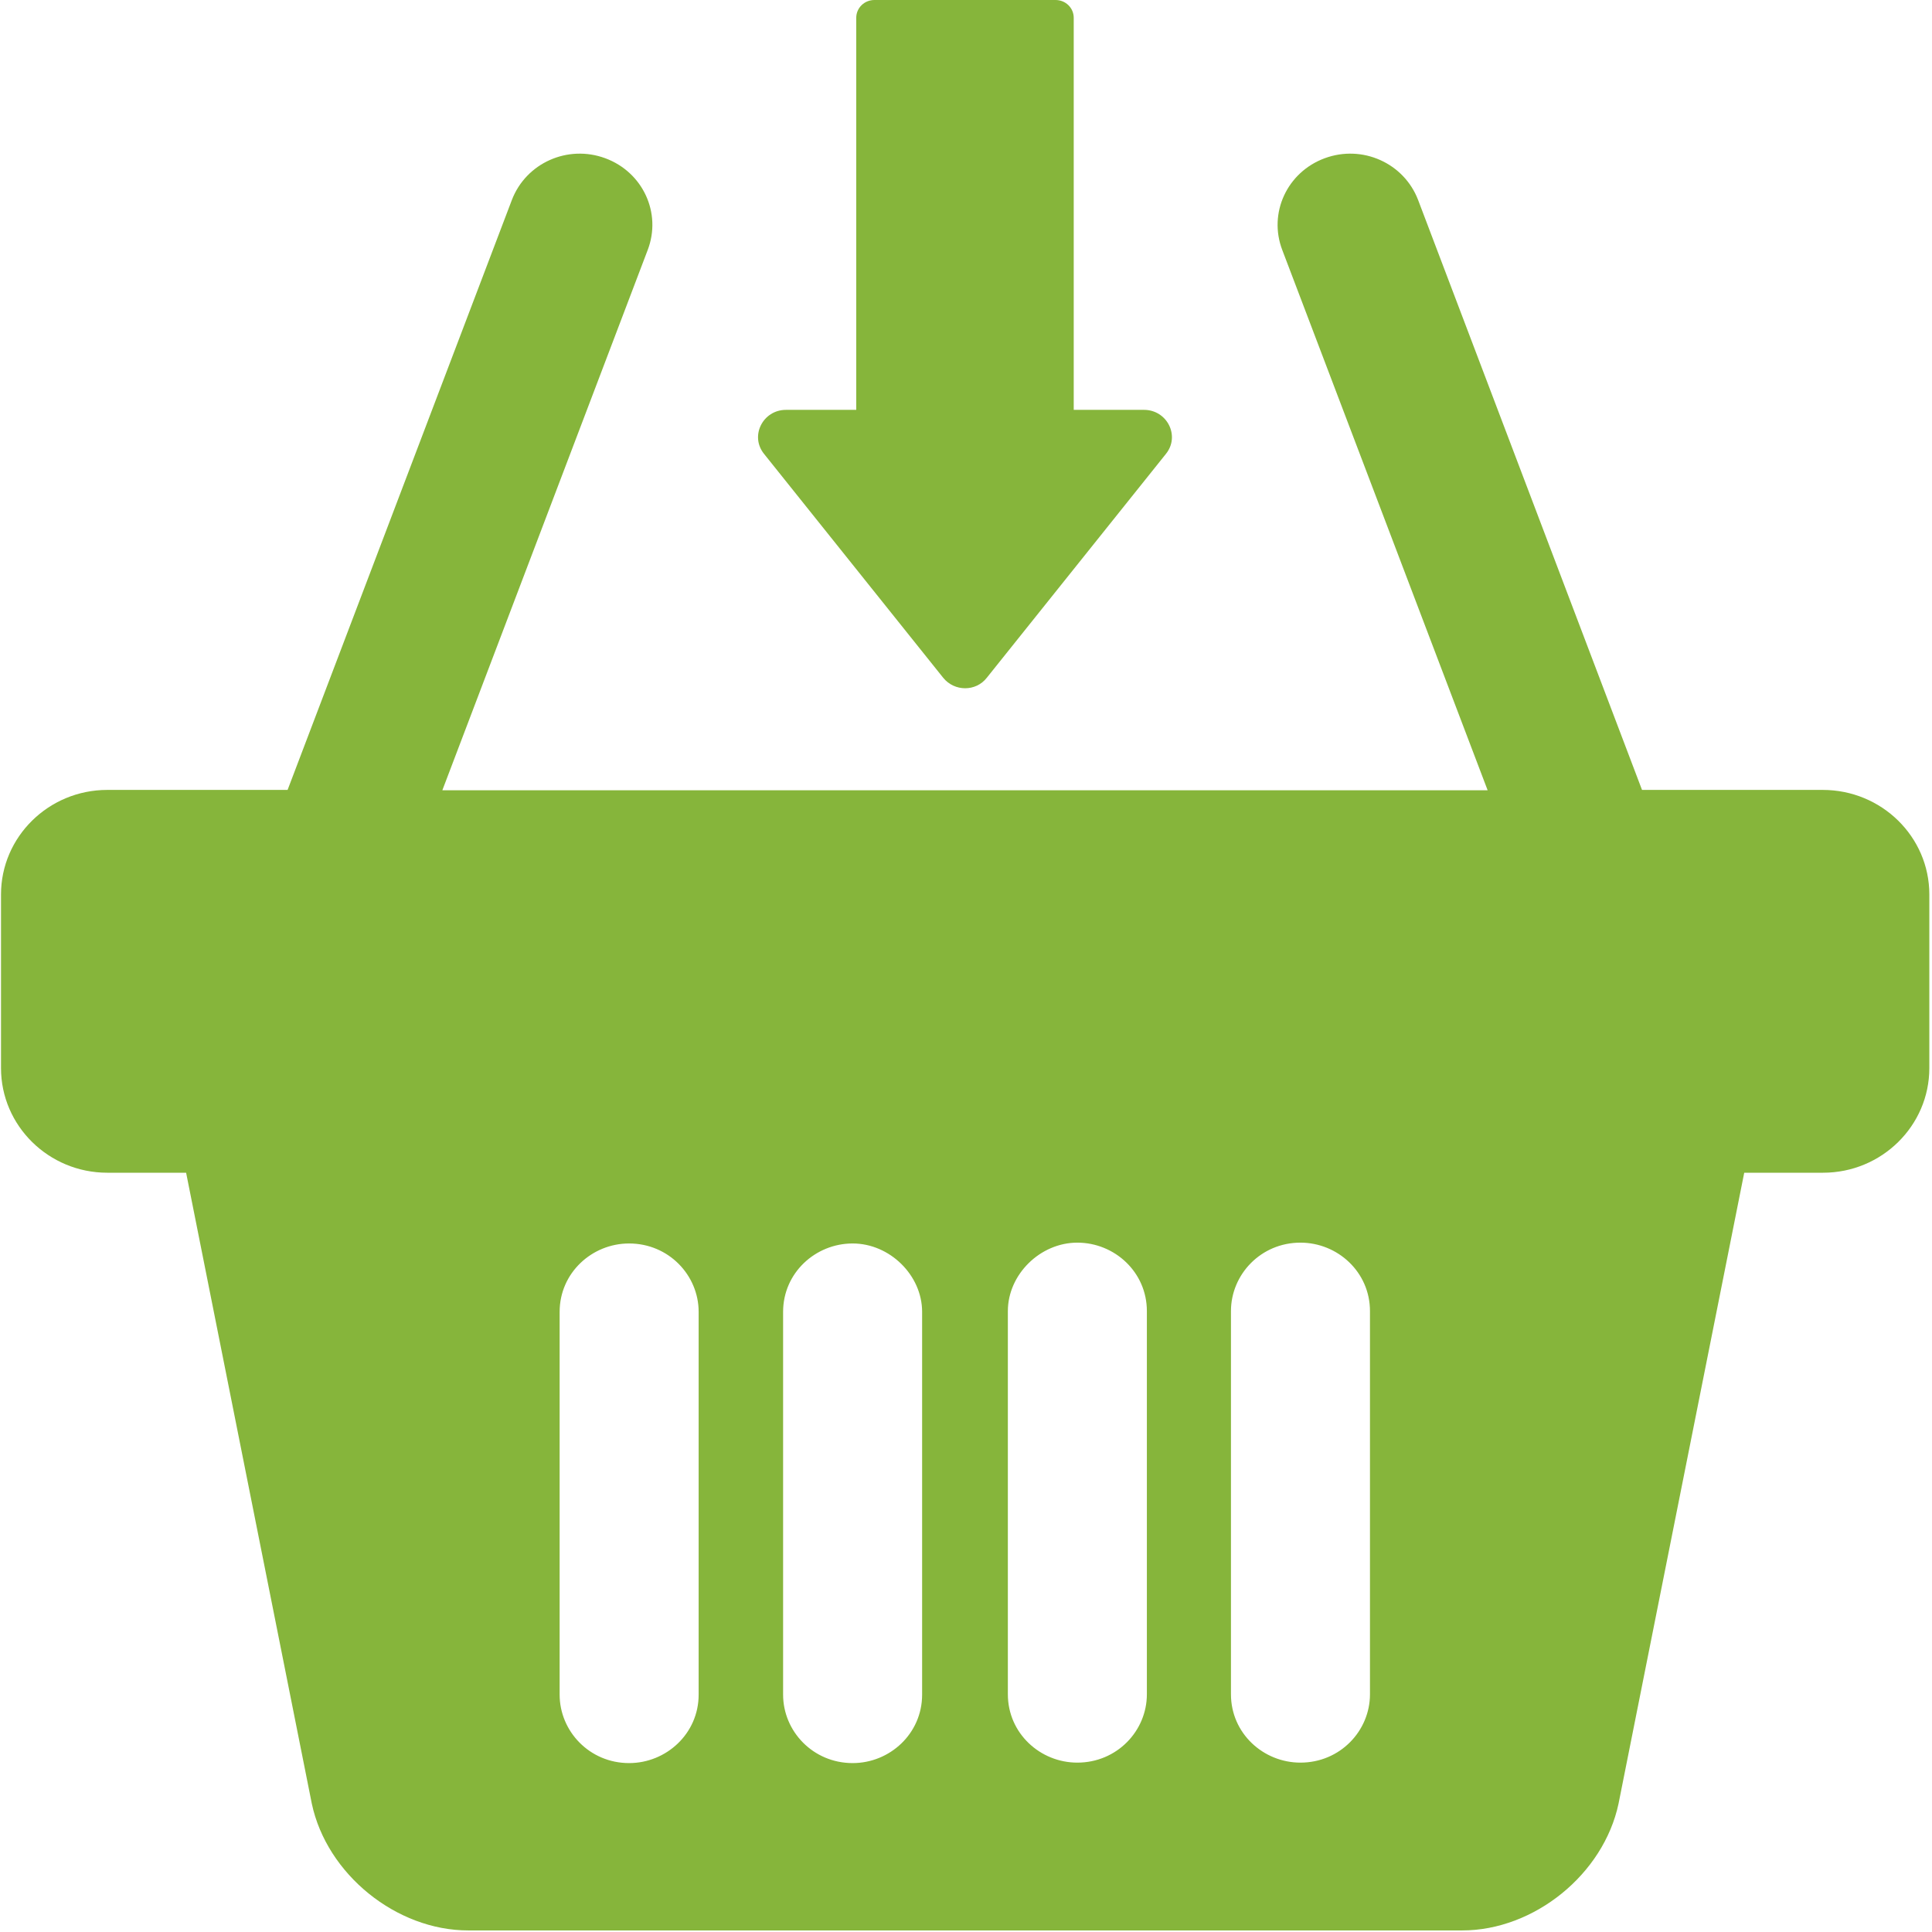 <?xml version="1.0" encoding="UTF-8" standalone="no"?>
<svg width="21px" height="21px" viewBox="0 0 21 21" version="1.1" xmlns="http://www.w3.org/2000/svg" xmlns:xlink="http://www.w3.org/1999/xlink">
    <!-- Generator: Sketch 39.1 (31720) - http://www.bohemiancoding.com/sketch -->
    <title>Group 20</title>
    <desc>Created with Sketch.</desc>
    <defs></defs>
    <g id="Page-1" stroke="none" stroke-width="1" fill="none" fill-rule="evenodd">
        <g id="1920" transform="translate(-900, -406)" fill="#86B53B">
            <g id="Group-20" transform="translate(900, 406)">
                <path d="M10.252,7.367 C10.375,7.519 10.608,7.519 10.726,7.367 L12.672,4.935 C12.831,4.74 12.686,4.455 12.435,4.455 L11.671,4.455 L11.671,0.194 C11.671,0.086 11.583,0 11.473,0 L9.505,0 C9.395,0 9.307,0.086 9.307,0.194 L9.307,4.455 L8.543,4.455 C8.292,4.455 8.147,4.74 8.306,4.935 L10.252,7.367 L10.252,7.367 Z" id="Shape"></path>
                <path d="M19.812,8.586 L17.848,8.586 L15.414,2.173 C15.26,1.772 14.808,1.569 14.399,1.72 C13.99,1.871 13.784,2.316 13.938,2.718 L16.17,8.59 L4.808,8.59 L7.04,2.718 C7.194,2.316 6.988,1.871 6.579,1.72 C6.17,1.569 5.718,1.772 5.564,2.173 L3.126,8.586 L1.166,8.586 C0.529,8.586 0.011,9.096 0.011,9.722 L0.011,11.61 C0.011,12.237 0.529,12.747 1.166,12.747 L2.023,12.747 L3.389,19.604 C3.552,20.373 4.308,20.983 5.09,20.983 L5.604,20.983 L8.973,20.983 L10.151,20.983 L10.151,20.983 L10.77,20.983 L10.77,20.983 L12.009,20.983 L15.379,20.983 L15.893,20.983 C16.675,20.983 17.43,20.373 17.593,19.604 L18.959,12.747 L19.816,12.747 C20.453,12.747 20.971,12.237 20.971,11.61 L20.971,9.722 C20.971,9.096 20.453,8.586 19.812,8.586 L19.812,8.586 Z M7.594,15.448 L7.594,18.42 C7.594,18.844 7.242,19.164 6.838,19.164 C6.408,19.164 6.083,18.818 6.083,18.42 L6.083,17.176 L6.083,14.259 C6.083,13.836 6.434,13.516 6.838,13.516 C7.269,13.516 7.594,13.862 7.594,14.259 L7.594,15.448 L7.594,15.448 Z M10.023,15.448 L10.023,18.42 C10.023,18.844 9.672,19.164 9.268,19.164 C8.837,19.164 8.512,18.818 8.512,18.42 L8.512,17.176 L8.512,14.259 C8.512,13.836 8.863,13.516 9.268,13.516 C9.672,13.516 10.023,13.862 10.023,14.259 L10.023,15.448 L10.023,15.448 Z M12.466,17.172 L12.466,18.416 C12.466,18.814 12.141,19.159 11.71,19.159 C11.306,19.159 10.955,18.84 10.955,18.416 L10.955,15.443 L10.955,14.251 C10.955,13.853 11.306,13.507 11.71,13.507 C12.115,13.507 12.466,13.827 12.466,14.251 L12.466,17.172 L12.466,17.172 Z M14.891,17.172 L14.891,18.416 C14.891,18.814 14.566,19.159 14.135,19.159 C13.731,19.159 13.38,18.84 13.38,18.416 L13.38,15.443 L13.38,14.251 C13.38,13.853 13.705,13.507 14.135,13.507 C14.54,13.507 14.891,13.827 14.891,14.251 L14.891,17.172 L14.891,17.172 Z" id="Shape"></path>
            </g>
        </g>
    </g>
</svg>